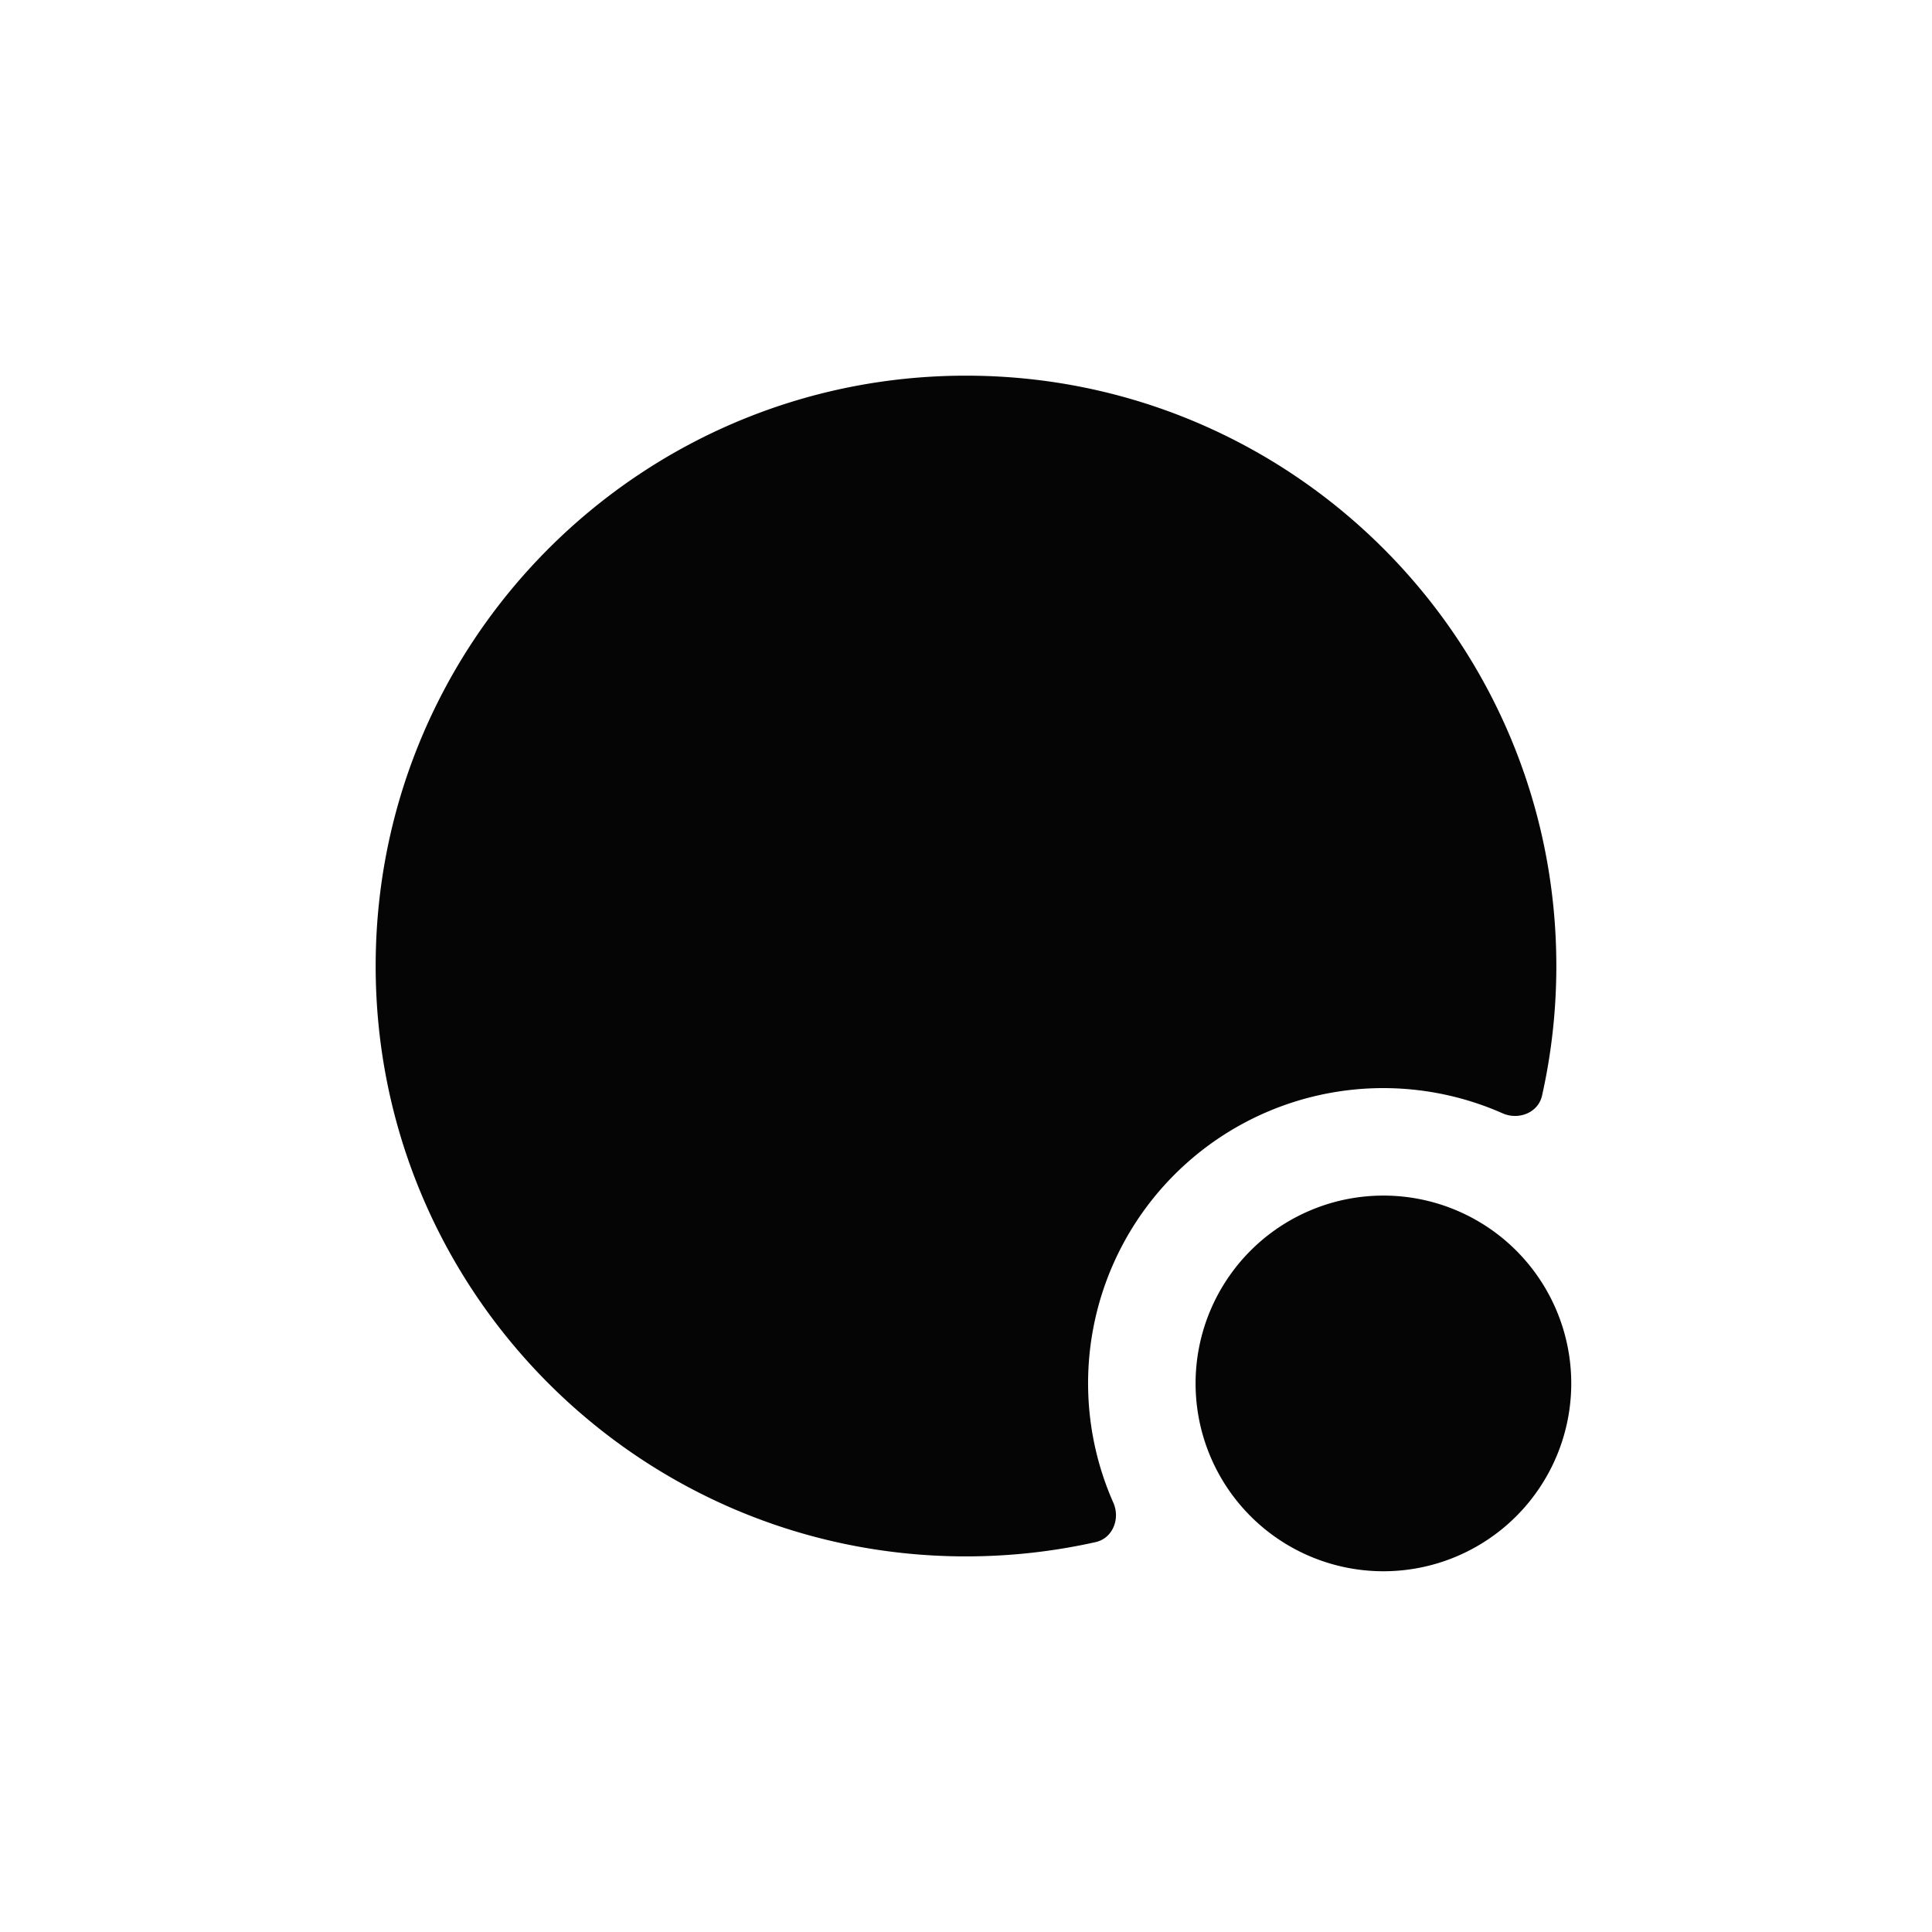 <svg xmlns:xlink="http://www.w3.org/1999/xlink" xmlns="http://www.w3.org/2000/svg" viewBox="0 0 36 36" class="a8c37x1j ms05siws l3qrxjdp b7h9ocf4 rs22bh7c" fill="currentColor" height="24" width="24"><path d="M22.278 25.778a3.5 3.5 0 107 0 3.5 3.5 0 00-7 0z" fill="#050505"></path><path d="M28.734 20.414c-.071.32-.435.463-.735.331A5.5 5.5 0 0020.745 28c.133.3-.011.664-.33.735-.778.174-1.586.266-2.415.266-6.075 0-11-4.925-11-11S11.925 7 18 7s11 4.925 11 11c0 .83-.092 1.637-.266 2.414z" fill="#050505"></path></svg>